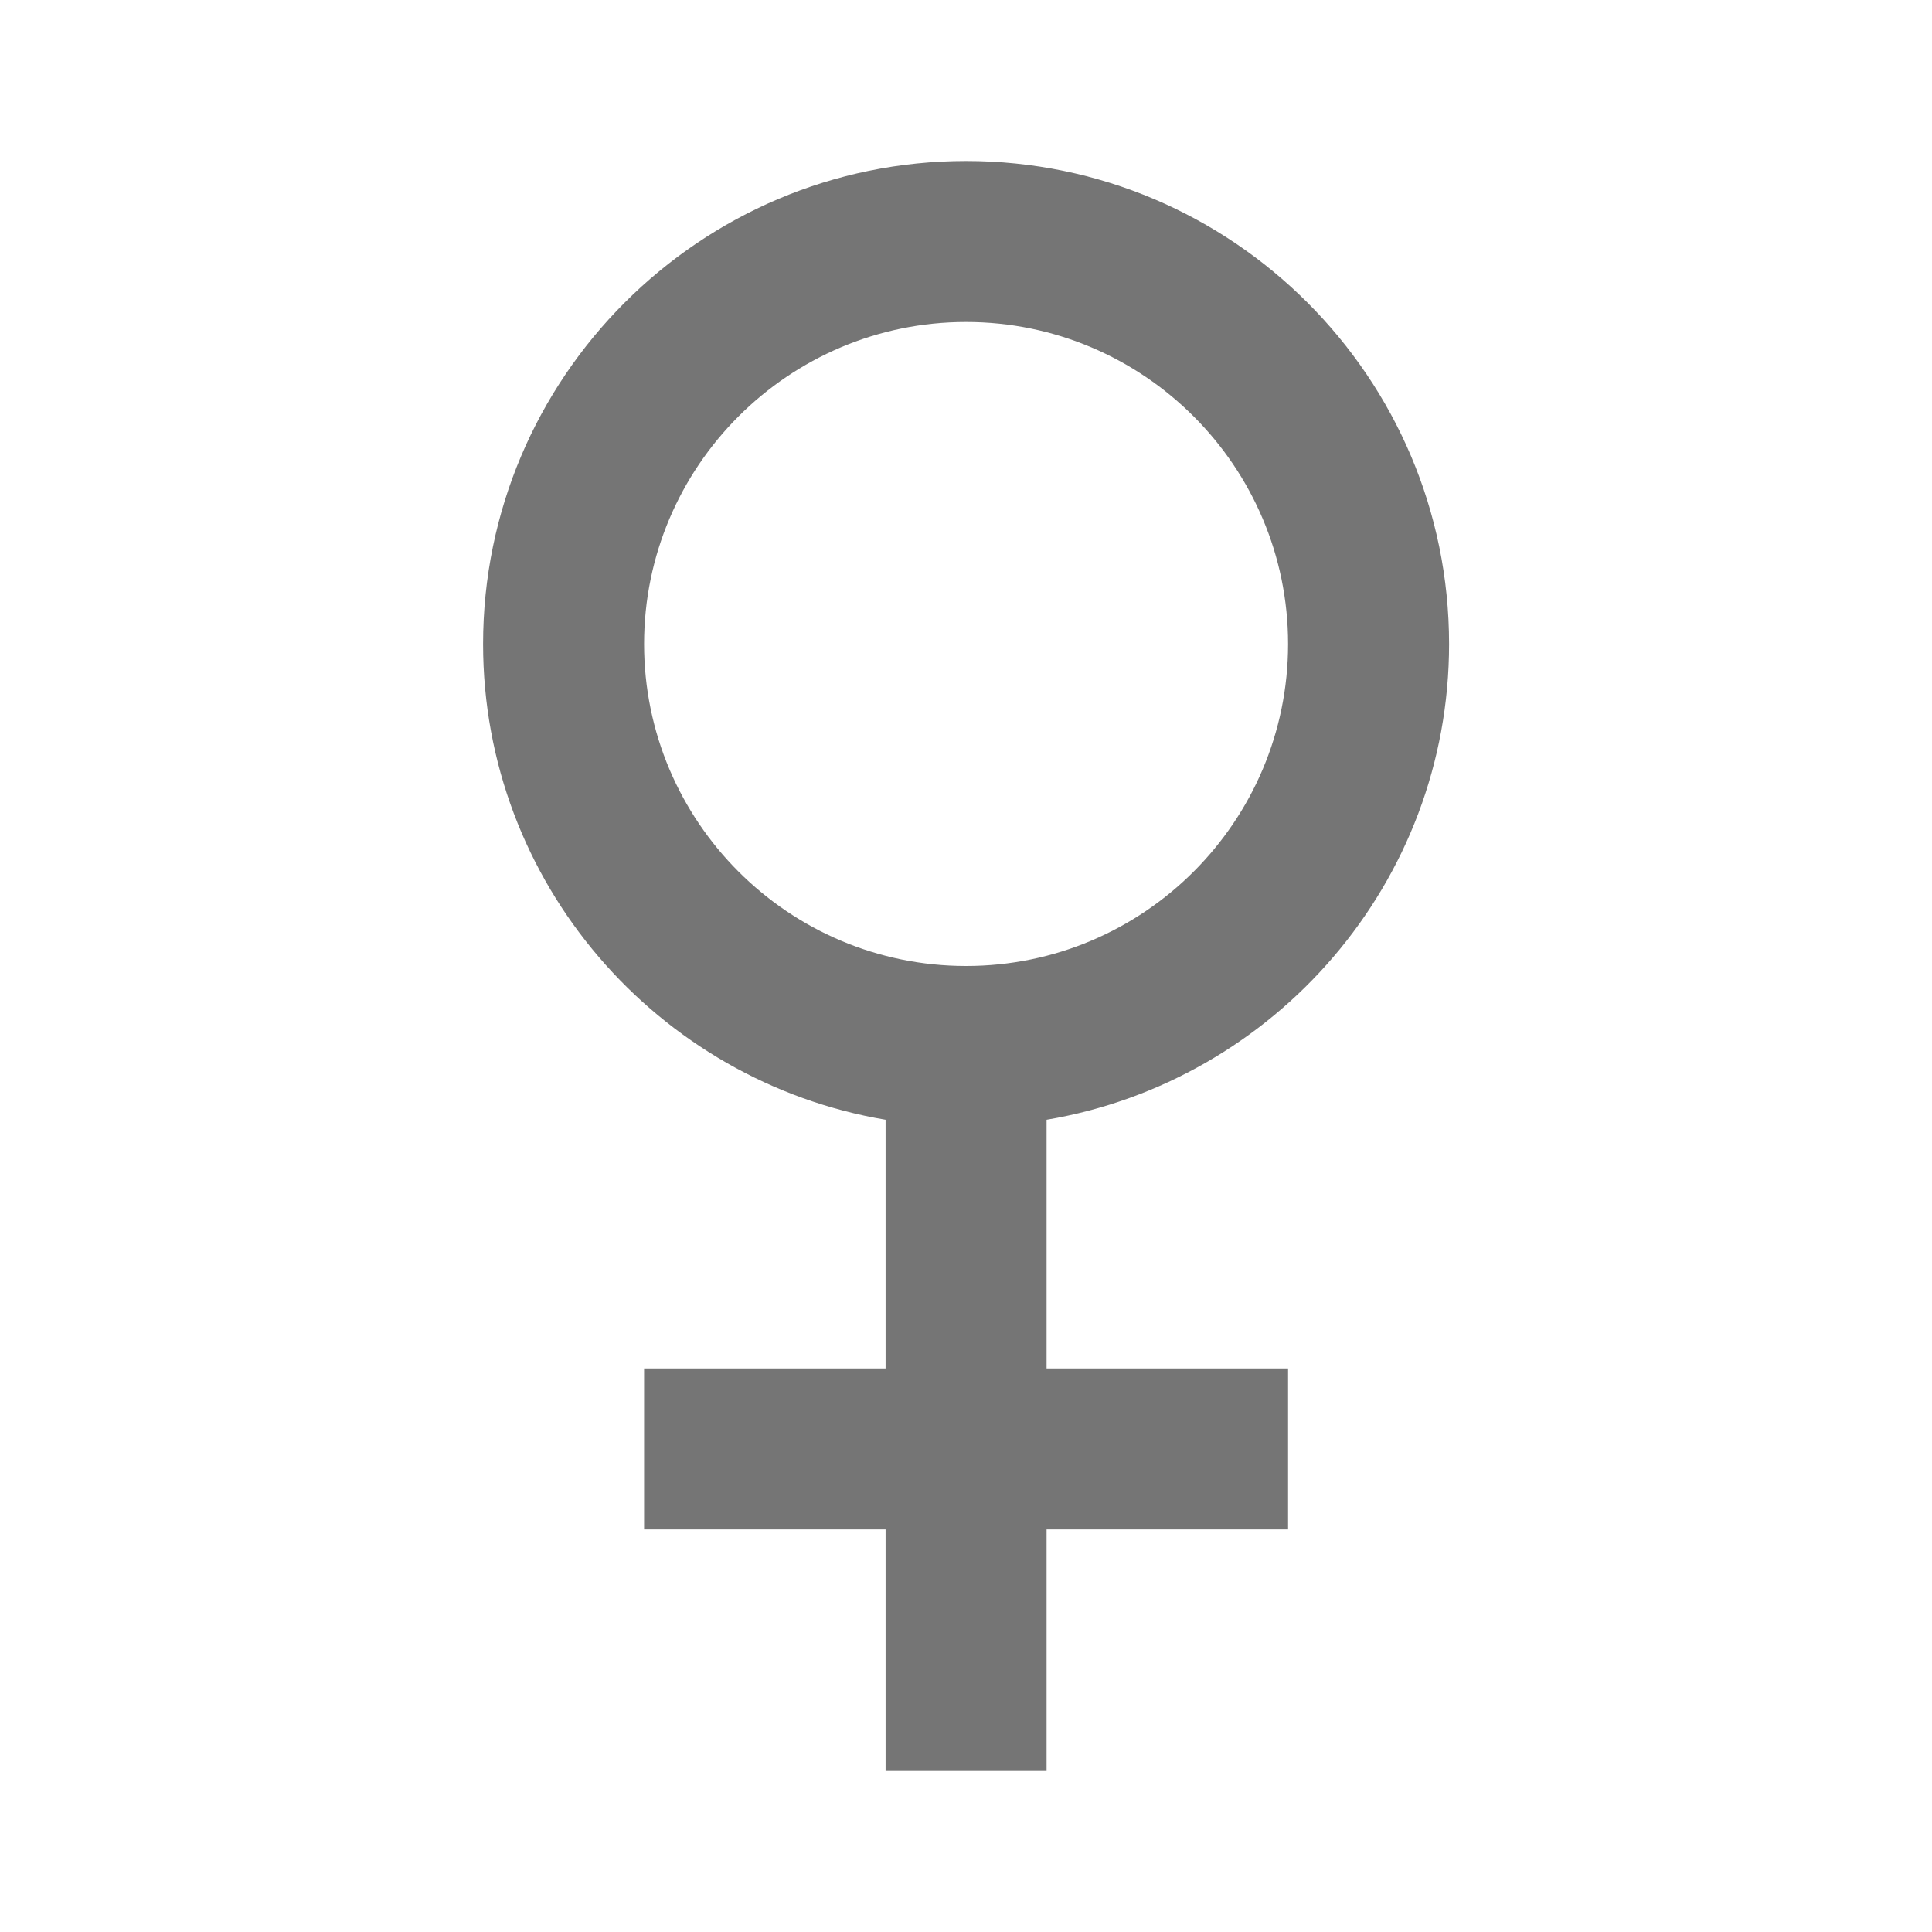 <?xml version="1.0" encoding="iso-8859-1"?>
<!-- Generator: Adobe Illustrator 16.0.0, SVG Export Plug-In . SVG Version: 6.00 Build 0)  -->
<!DOCTYPE svg PUBLIC "-//W3C//DTD SVG 1.1//EN" "http://www.w3.org/Graphics/SVG/1.1/DTD/svg11.dtd">
<svg version="1.1" xmlns="http://www.w3.org/2000/svg" xmlns:xlink="http://www.w3.org/1999/xlink" x="0px" y="0px" width="24px"
	 height="24px" viewBox="0 0 24 24" style="enable-background:new 0 0 24 24;" xml:space="preserve">
<g id="Frame_-_24px">
	<rect y="0" style="fill:none;" width="24" height="24"/>
</g>
<g id="Line_Icons">
	<path style="fill:#757575;" d="M18.001,8c0-3.309-2.691-6-6-6s-6,2.691-6,6c0,2.967,2.167,5.432,5,5.91V17h-3v2h3v3h2v-3h3v-2h-3
		v-3.09C15.834,13.431,18.001,10.966,18.001,8z M8.001,8c0-2.205,1.794-4,4-4s4,1.795,4,4c0,2.206-1.794,4-4,4S8.001,10.206,8.001,8
		z"/>
</g>
</svg>
